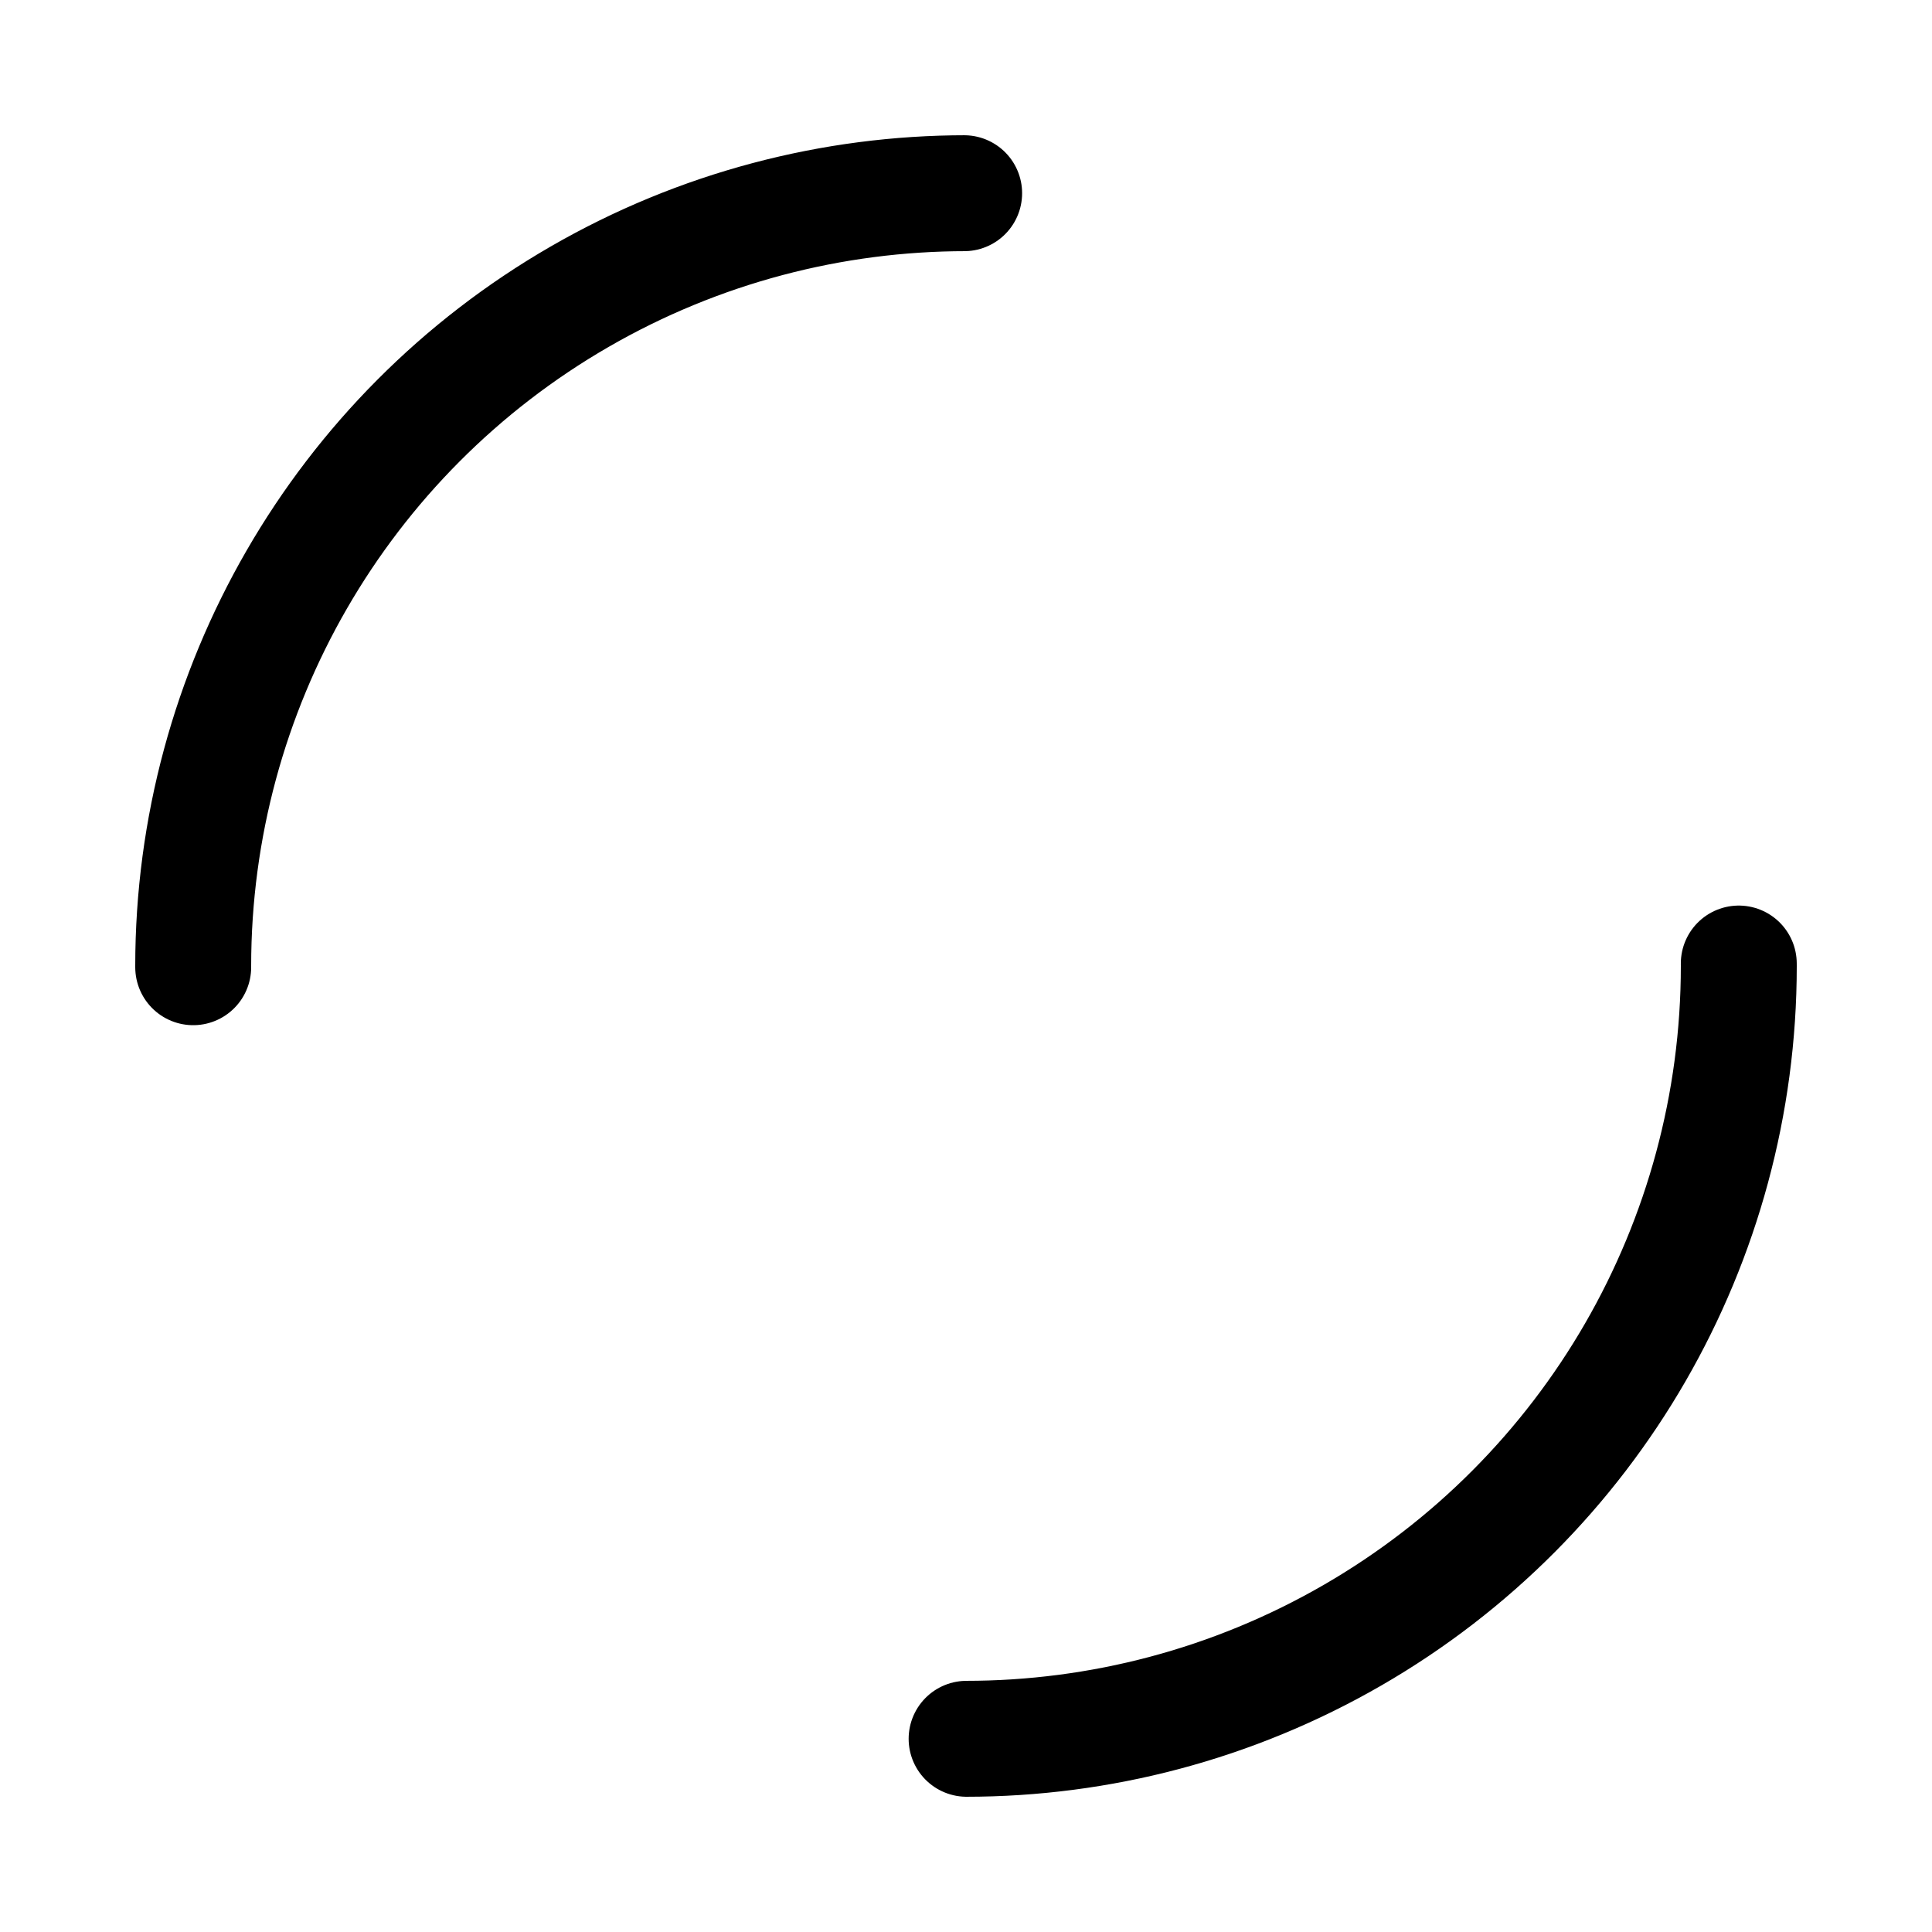 <svg xmlns="http://www.w3.org/2000/svg" width="100" height="100" viewBox="0 0 50 50">
  <circle cx="25" cy="25" r="20" stroke="black" stroke-width="3" fill="none" stroke-dasharray="31.4 31.4" stroke-linecap="round">
    <animateTransform attributeName="transform" type="rotate" from="0 25 25" to="360 25 25" dur="1s" repeatCount="indefinite"/>
  </circle>
</svg>